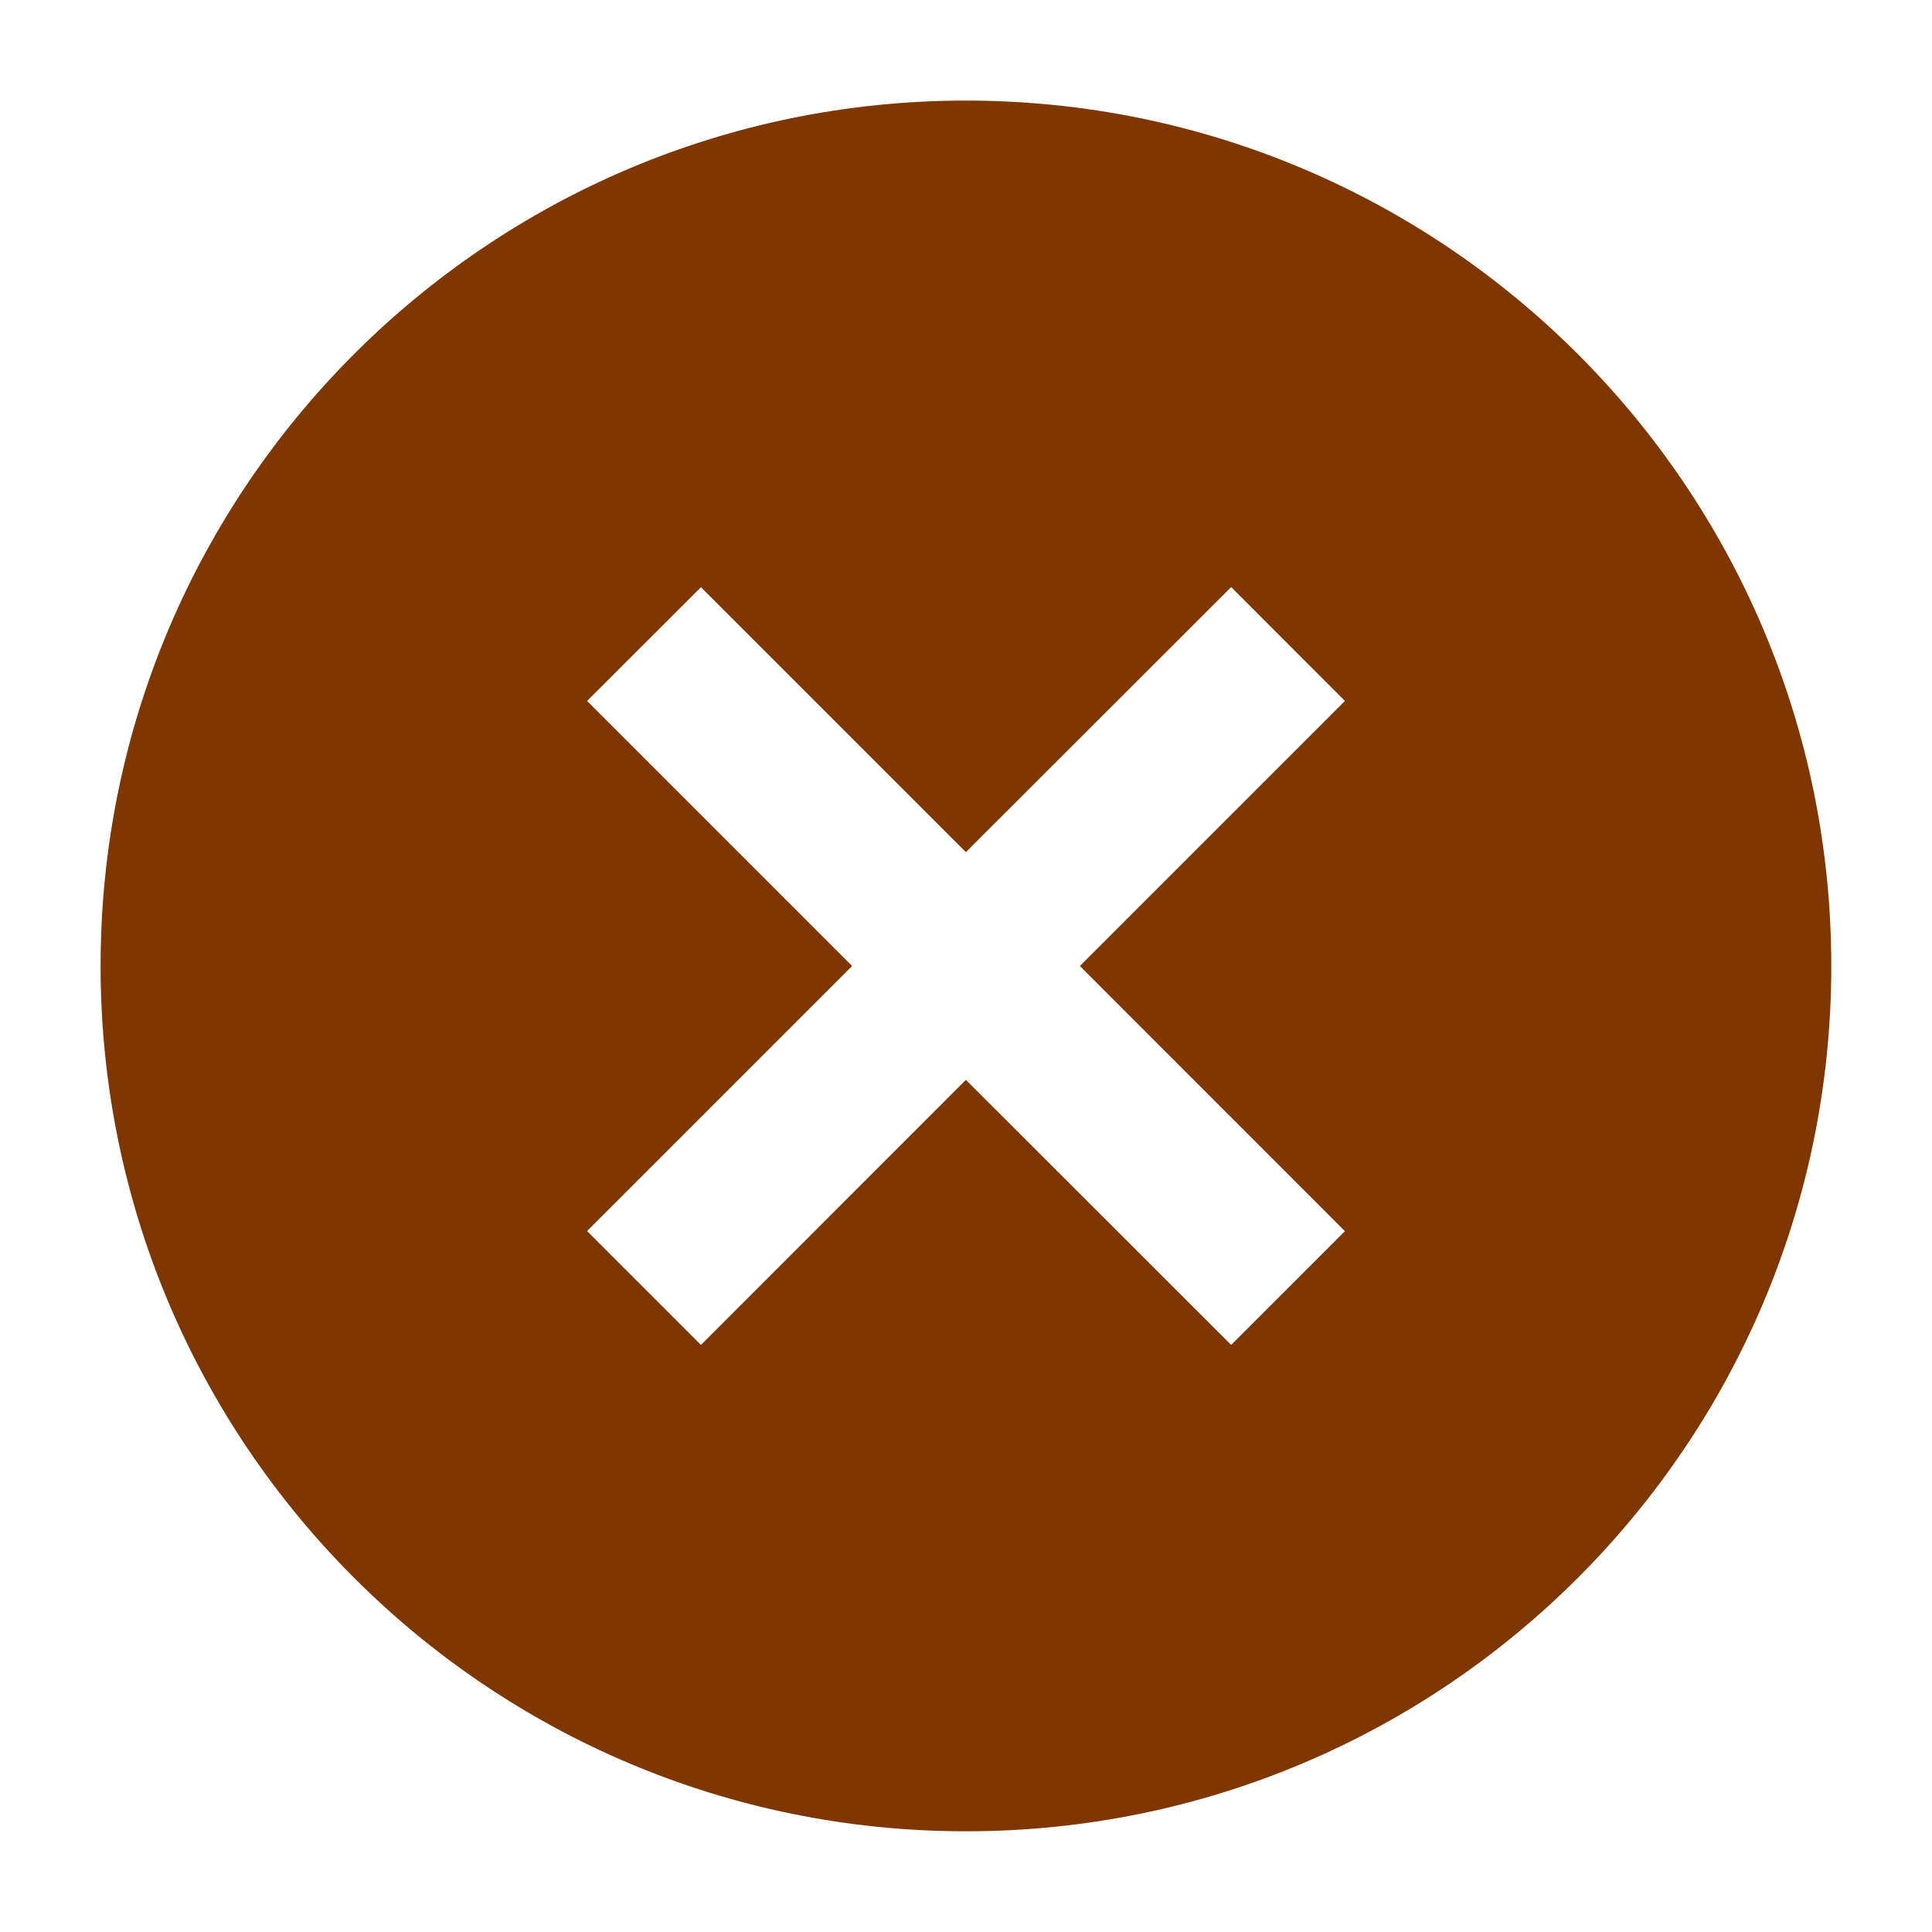 <svg width="16" height="16" viewBox="0 0 16 16" fill="none" xmlns="http://www.w3.org/2000/svg">
<g clip-path="url(#clip0_2080_41344)">
<path d="M8 0.833C11.958 0.834 15.166 4.042 15.166 8C15.166 11.958 11.958 15.166 8 15.166C4.042 15.166 0.834 11.958 0.833 8C0.833 4.042 4.042 0.833 8 0.833ZM7.999 7.057L5.805 4.863L4.862 5.805L7.057 8L4.862 10.195L5.805 11.138L7.999 8.943L10.196 11.138L11.138 10.196L8.943 8L11.138 5.805L10.196 4.862L7.999 7.057Z" fill="#803600"/>
</g>
<defs>
<clipPath id="clip0_2080_41344">
<rect width="16" height="16" fill="white"/>
</clipPath>
</defs>
</svg>
